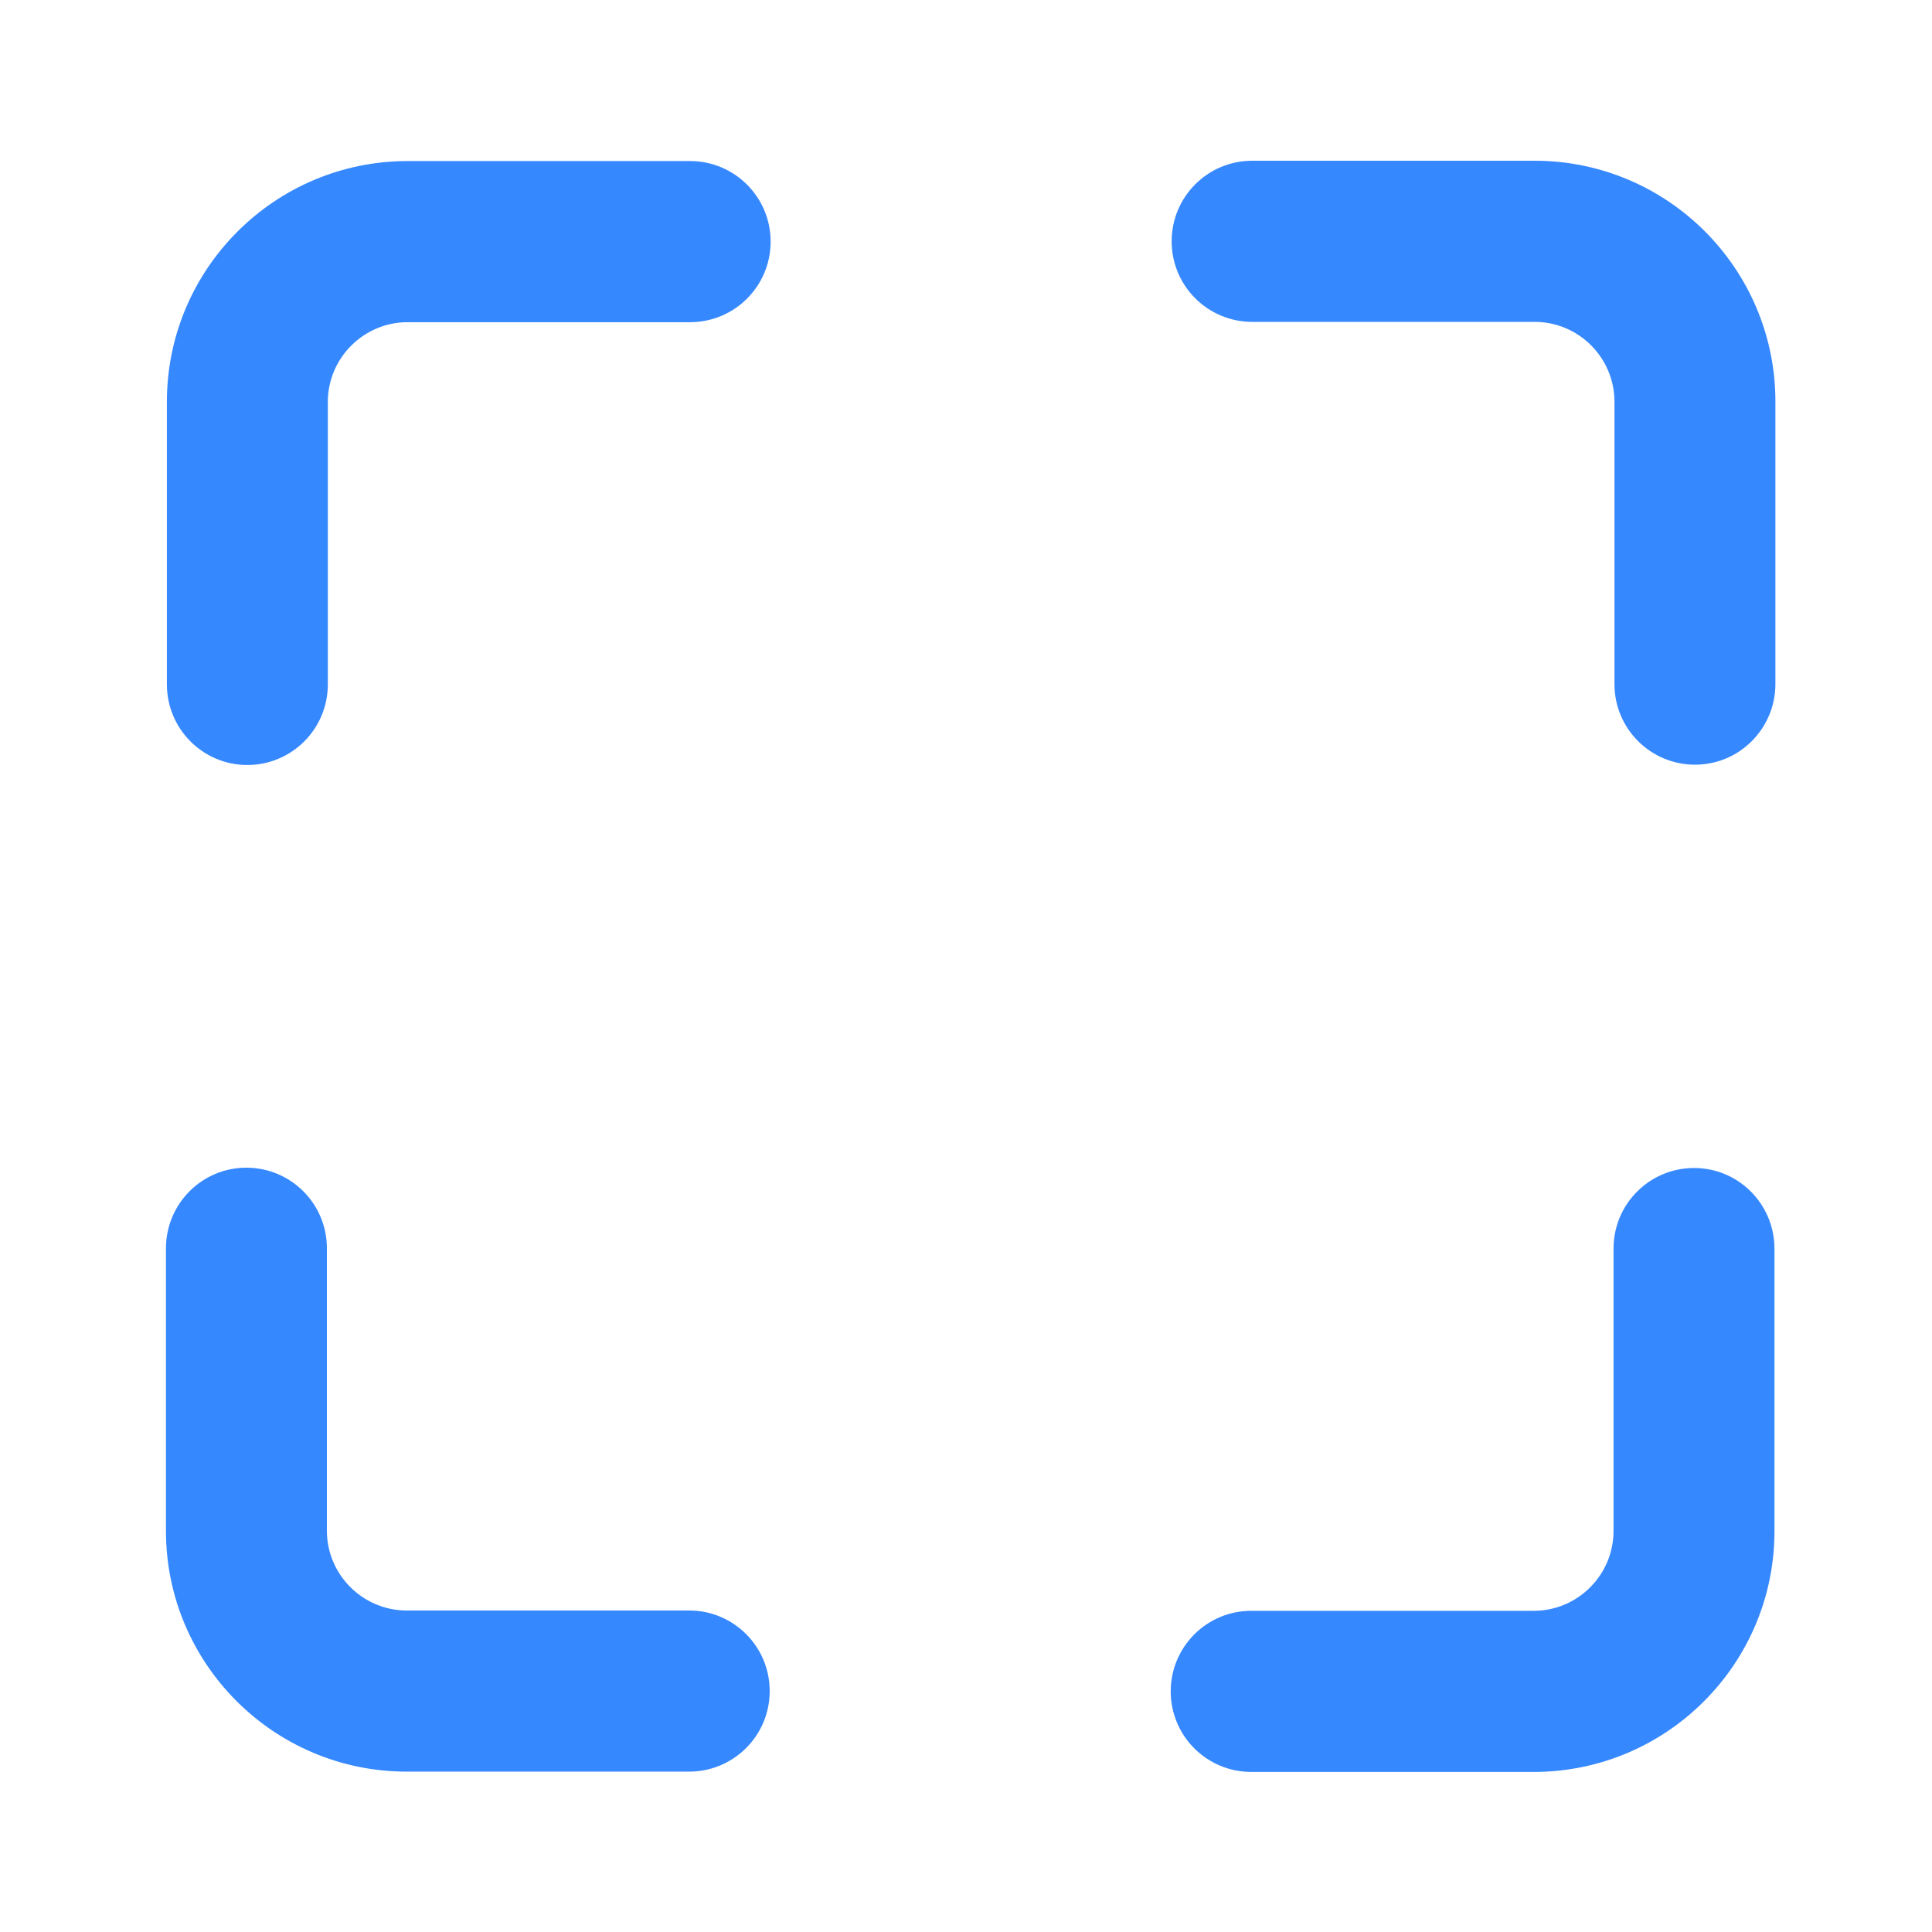 <?xml version="1.0" encoding="UTF-8" standalone="no"?>
<!-- Uploaded to: SVG Repo, www.svgrepo.com, Generator: SVG Repo Mixer Tools -->

<svg
   width="800px"
   height="800px"
   viewBox="0 0 1024 1024"
   class="icon"
   version="1.1"
   id="svg3"
   sodipodi:docname="expand-texture.svg"
   inkscape:version="1.3 (0e150ed6c4, 2023-07-21)"
   xmlns:inkscape="http://www.inkscape.org/namespaces/inkscape"
   xmlns:sodipodi="http://sodipodi.sourceforge.net/DTD/sodipodi-0.dtd"
   xmlns="http://www.w3.org/2000/svg"
   xmlns:svg="http://www.w3.org/2000/svg">
  <defs
     id="defs3" />
  <sodipodi:namedview
     id="namedview3"
     pagecolor="#ffffff"
     bordercolor="#000000"
     borderopacity="0.25"
     inkscape:showpageshadow="2"
     inkscape:pageopacity="0.0"
     inkscape:pagecheckerboard="0"
     inkscape:deskcolor="#d1d1d1"
     inkscape:zoom="0.763125"
     inkscape:cx="180.18018"
     inkscape:cy="379.36118"
     inkscape:window-width="2560"
     inkscape:window-height="1417"
     inkscape:window-x="-8"
     inkscape:window-y="-8"
     inkscape:window-maximized="1"
     inkscape:current-layer="svg3" />
  <path
     d="M898.4 405.3c-23.6 0-42.7-19.1-42.7-42.7V212.9c0-23.3-19-42.3-42.3-42.3H663.7c-23.6 0-42.7-19.1-42.7-42.7s19.1-42.7 42.7-42.7h149.7c70.4 0 127.6 57.2 127.6 127.6v149.7c0 23.7-19.1 42.8-42.6 42.8z"
     fill="#5F6379"
     id="path2"
     style="fill:#3688ff;fill-opacity:1" />
  <path
     d="m 131.049,405.465 c 23.6,0 42.7,-19.1 42.7,-42.7 v -149.7 c 0,-23.3 19,-42.3 42.3,-42.3 h 149.7 c 23.6,0 42.7,-19.1 42.7,-42.7 0,-23.6 -19.1,-42.7 -42.7,-42.7 h -149.7 c -70.4,0 -127.6,57.2 -127.6,127.6 v 149.7 c 0,23.7 19.1,42.8 42.6,42.8 z"
     fill="#5f6379"
     id="path2-6"
     style="fill:#3688ff;fill-opacity:1" />
  <path
     d="m 897.908,619.061 c -23.6,0 -42.7,19.1 -42.7,42.7 v 149.7 c 0,23.3 -19,42.3 -42.3,42.3 h -149.7 c -23.6,0 -42.7,19.1 -42.7,42.7 0,23.6 19.1,42.7 42.7,42.7 h 149.7 c 70.4,0 127.6,-57.2 127.6,-127.6 v -149.7 c 0,-23.7 -19.1,-42.8 -42.6,-42.8 z"
     fill="#5f6379"
     id="path2-2"
     style="fill:#3688ff;fill-opacity:1" />
  <path
     d="m 130.557,618.896 c 23.6,0 42.7,19.1 42.7,42.7 v 149.7 c 0,23.3 19,42.3 42.3,42.3 h 149.7 c 23.6,0 42.7,19.1 42.7,42.7 0,23.6 -19.1,42.7 -42.7,42.7 h -149.7 c -70.4,0 -127.6,-57.2 -127.6,-127.6 v -149.7 c 0,-23.7 19.1,-42.8 42.6,-42.8 z"
     fill="#5f6379"
     id="path2-6-7"
     style="fill:#3688ff;fill-opacity:1" />
</svg>
